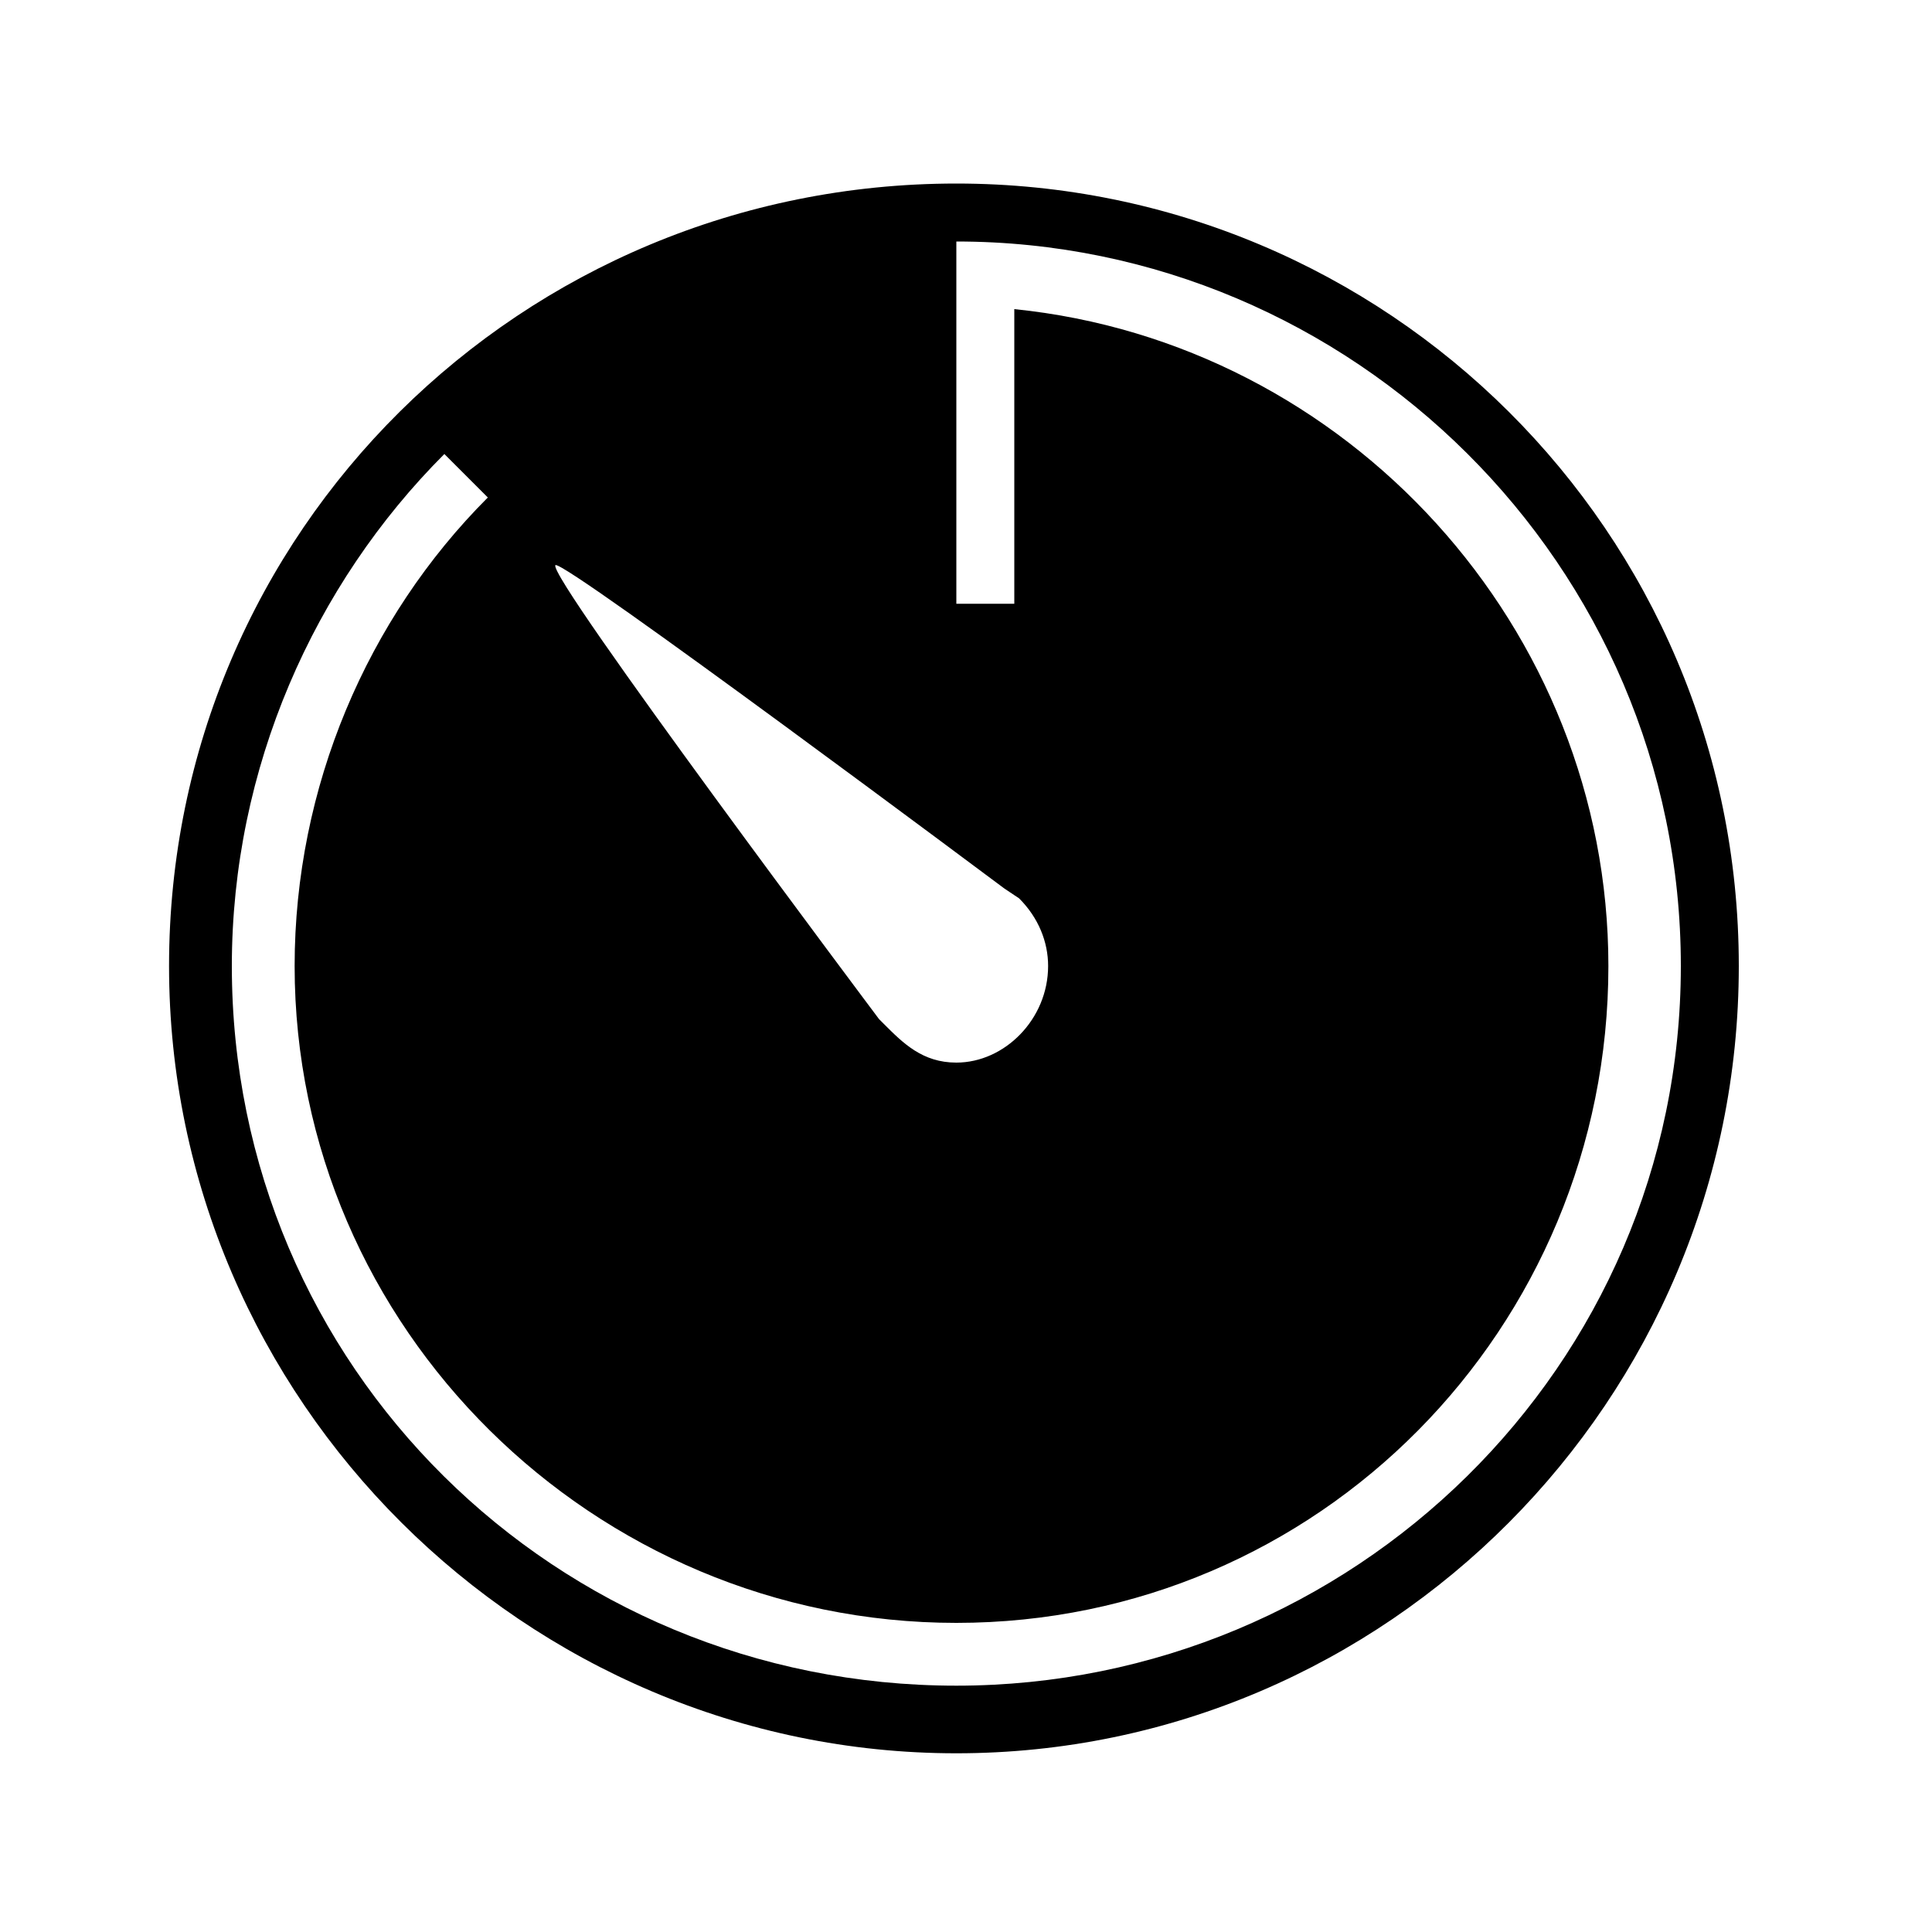 <?xml version="1.0"?><svg xmlns="http://www.w3.org/2000/svg" width="40" height="40" viewBox="0 0 40 40"><path  d="m19.8 3.8c8.9 0 16.2 7.2 16.2 16.2s-7.3 16.3-16.2 16.3-16.3-7.3-16.3-16.3 7.3-16.2 16.3-16.2z m-8.3 7.9c-0.2 0.2 6.7 9.4 6.7 9.4l0.1 0.1c0.4 0.4 0.8 0.8 1.5 0.8 1 0 1.9-0.9 1.9-2 0-0.5-0.2-1-0.6-1.4l-0.3-0.2s-9.1-6.8-9.3-6.7z m8.3 23.2c8.2 0 15-6.6 15-14.9s-6.8-15-15-15v7.5h1.2v-6.1c6.9 0.7 12.3 6.6 12.3 13.6 0 7.5-6 13.6-13.5 13.6s-13.7-6.1-13.7-13.6c0-3.7 1.5-7.2 4-9.7l-0.9-0.9c-2.7 2.7-4.4 6.5-4.4 10.6 0 8.3 6.7 14.9 15 14.9z"></path></svg>